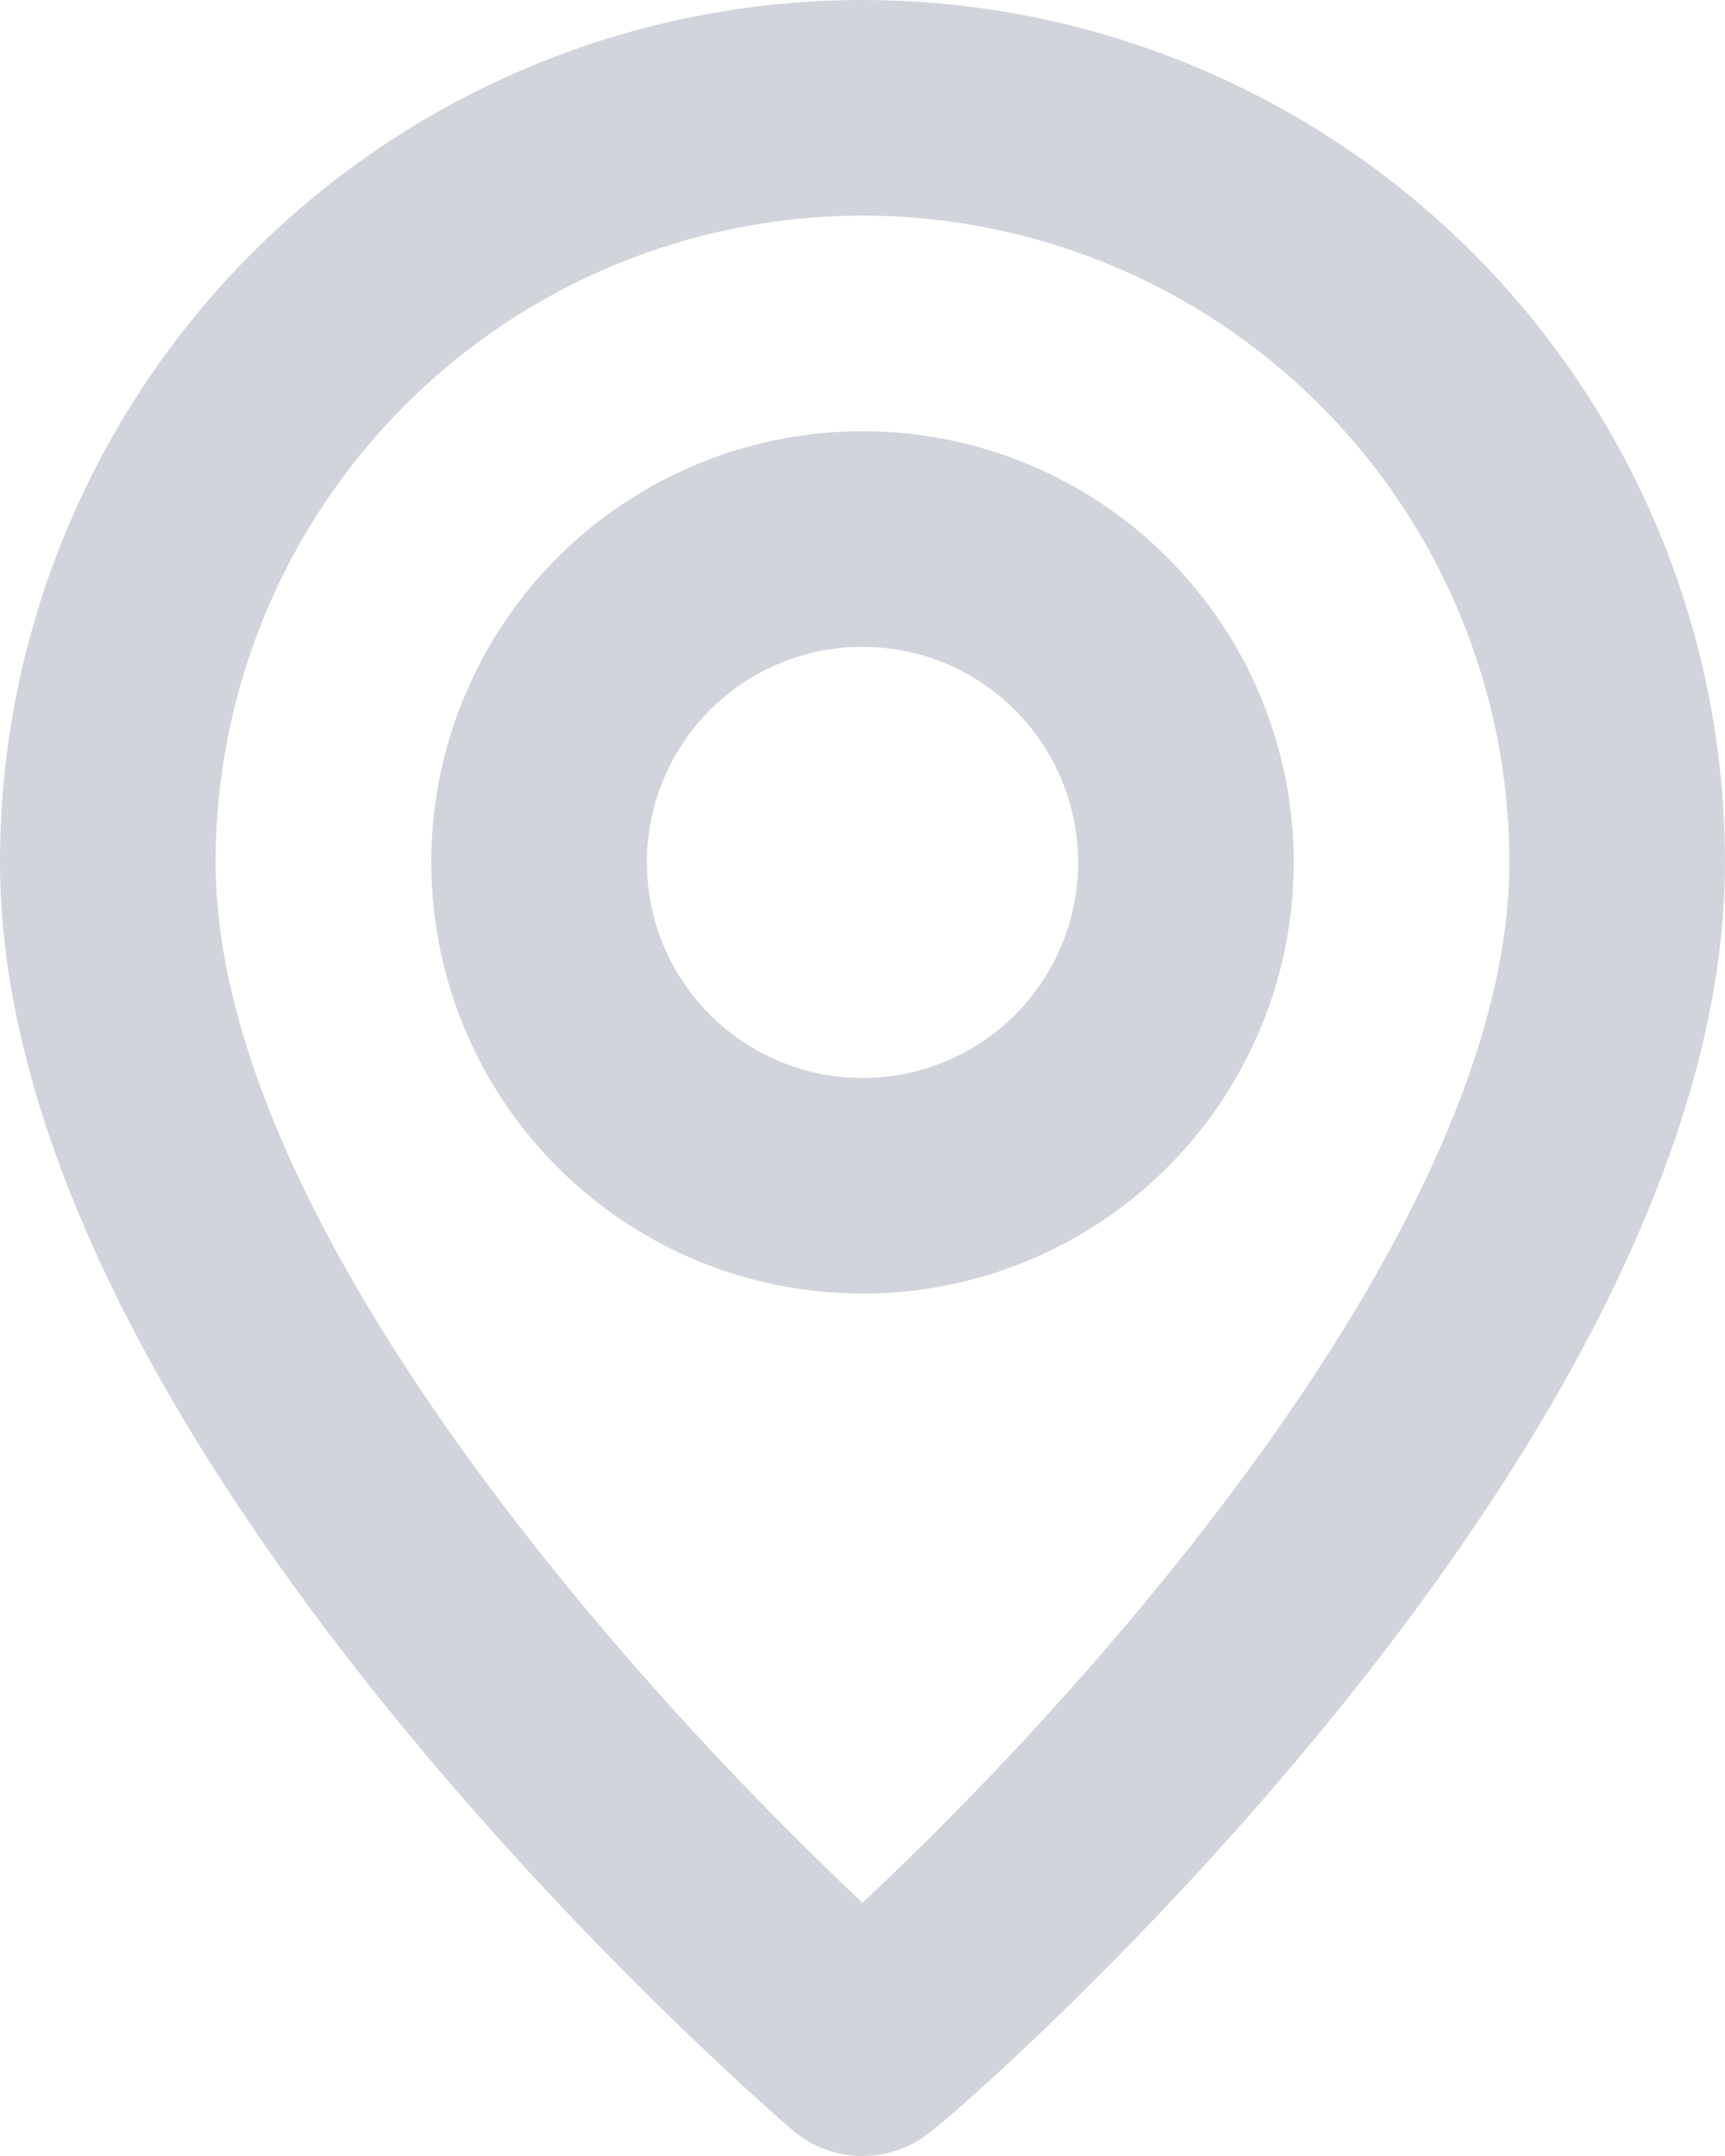 <?xml version="1.0" encoding="UTF-8" standalone="no"?>
<!DOCTYPE svg PUBLIC "-//W3C//DTD SVG 1.1//EN" "http://www.w3.org/Graphics/SVG/1.1/DTD/svg11.dtd">
<svg width="100%" height="100%" viewBox="0 0 12 15" version="1.1" xmlns="http://www.w3.org/2000/svg" xmlns:xlink="http://www.w3.org/1999/xlink" xml:space="preserve" xmlns:serif="http://www.serif.com/" style="fill-rule:evenodd;clip-rule:evenodd;stroke-linejoin:round;stroke-miterlimit:2;">
    <path d="M6,0C4.409,0 2.883,0.632 1.757,1.757C0.632,2.883 0,4.409 0,6C0,10.05 5.287,14.625 5.513,14.82C5.648,14.936 5.821,15 6,15C6.179,15 6.352,14.936 6.488,14.82C6.75,14.625 12,10.05 12,6C12,4.409 11.368,2.883 10.243,1.757C9.117,0.632 7.591,0 6,0ZM6,13.238C4.403,11.738 1.5,8.505 1.5,6C1.5,4.807 1.974,3.662 2.818,2.818C3.662,1.974 4.807,1.5 6,1.5C7.193,1.5 8.338,1.974 9.182,2.818C10.026,3.662 10.5,4.807 10.5,6C10.5,8.505 7.598,11.745 6,13.238ZM6,3C5.407,3 4.827,3.176 4.333,3.506C3.84,3.835 3.455,4.304 3.228,4.852C3.001,5.4 2.942,6.003 3.058,6.585C3.173,7.167 3.459,7.702 3.879,8.121C4.298,8.541 4.833,8.827 5.415,8.942C5.997,9.058 6.6,8.999 7.148,8.772C7.696,8.545 8.165,8.16 8.494,7.667C8.824,7.173 9,6.593 9,6C9,5.204 8.684,4.441 8.121,3.879C7.559,3.316 6.796,3 6,3ZM6,7.5C5.703,7.5 5.413,7.412 5.167,7.247C4.92,7.082 4.728,6.848 4.614,6.574C4.501,6.3 4.471,5.998 4.529,5.707C4.587,5.416 4.73,5.149 4.939,4.939C5.149,4.73 5.416,4.587 5.707,4.529C5.998,4.471 6.3,4.501 6.574,4.614C6.848,4.728 7.082,4.92 7.247,5.167C7.412,5.413 7.5,5.703 7.5,6C7.5,6.398 7.342,6.779 7.061,7.061C6.779,7.342 6.398,7.5 6,7.5Z" style="fill:rgb(209,213,219);fill-rule:nonzero;"/>
</svg>
